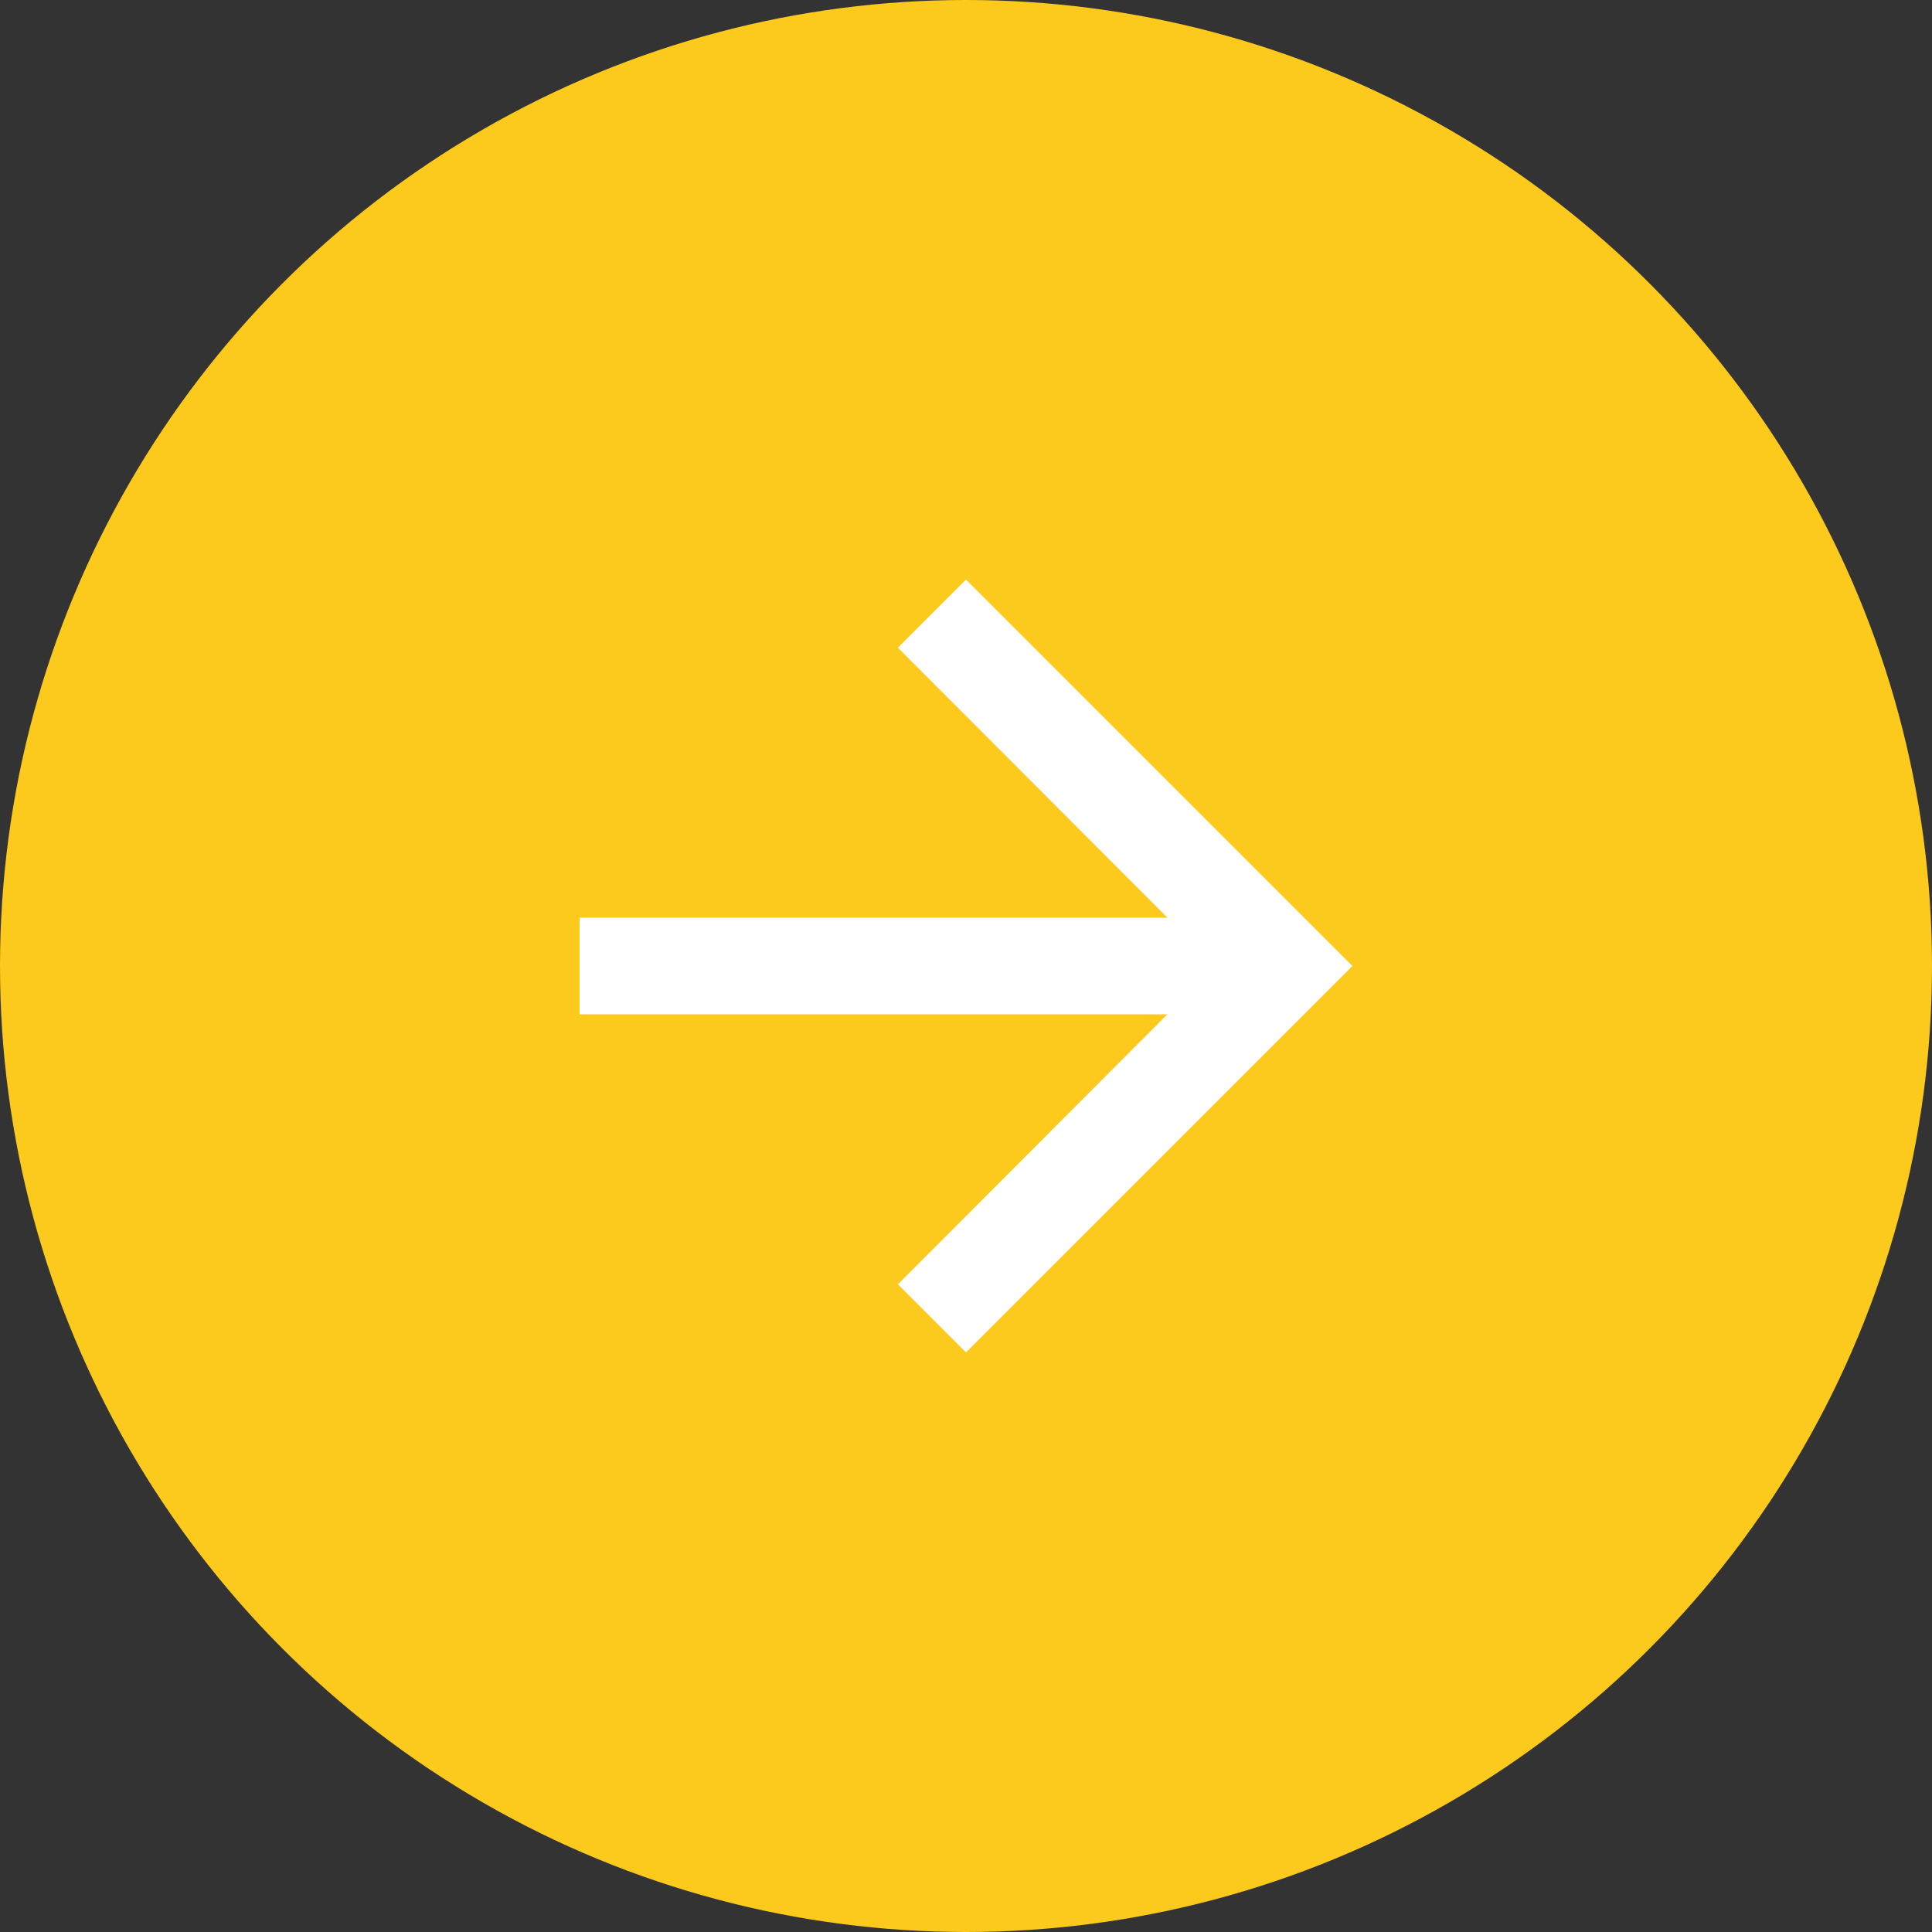 <svg width="40" height="40" fill="none" xmlns="http://www.w3.org/2000/svg"><rect width="100%" height="100%" fill="#333333" stroke="none"/><circle cx="20" cy="20" r="20" fill="#FCC91D"/><g clip-path="url('#clip0_9456_197')"><path d="m20 12-1.41 1.41L24.17 19H12v2h12.17l-5.58 5.59L20 28l8-8-8-8Z" fill="#fff"/></g><defs><clipPath id="clip0_9456_197"><path fill="#fff" transform="translate(8 8)" d="M0 0h24v24H0z"/></clipPath></defs></svg>